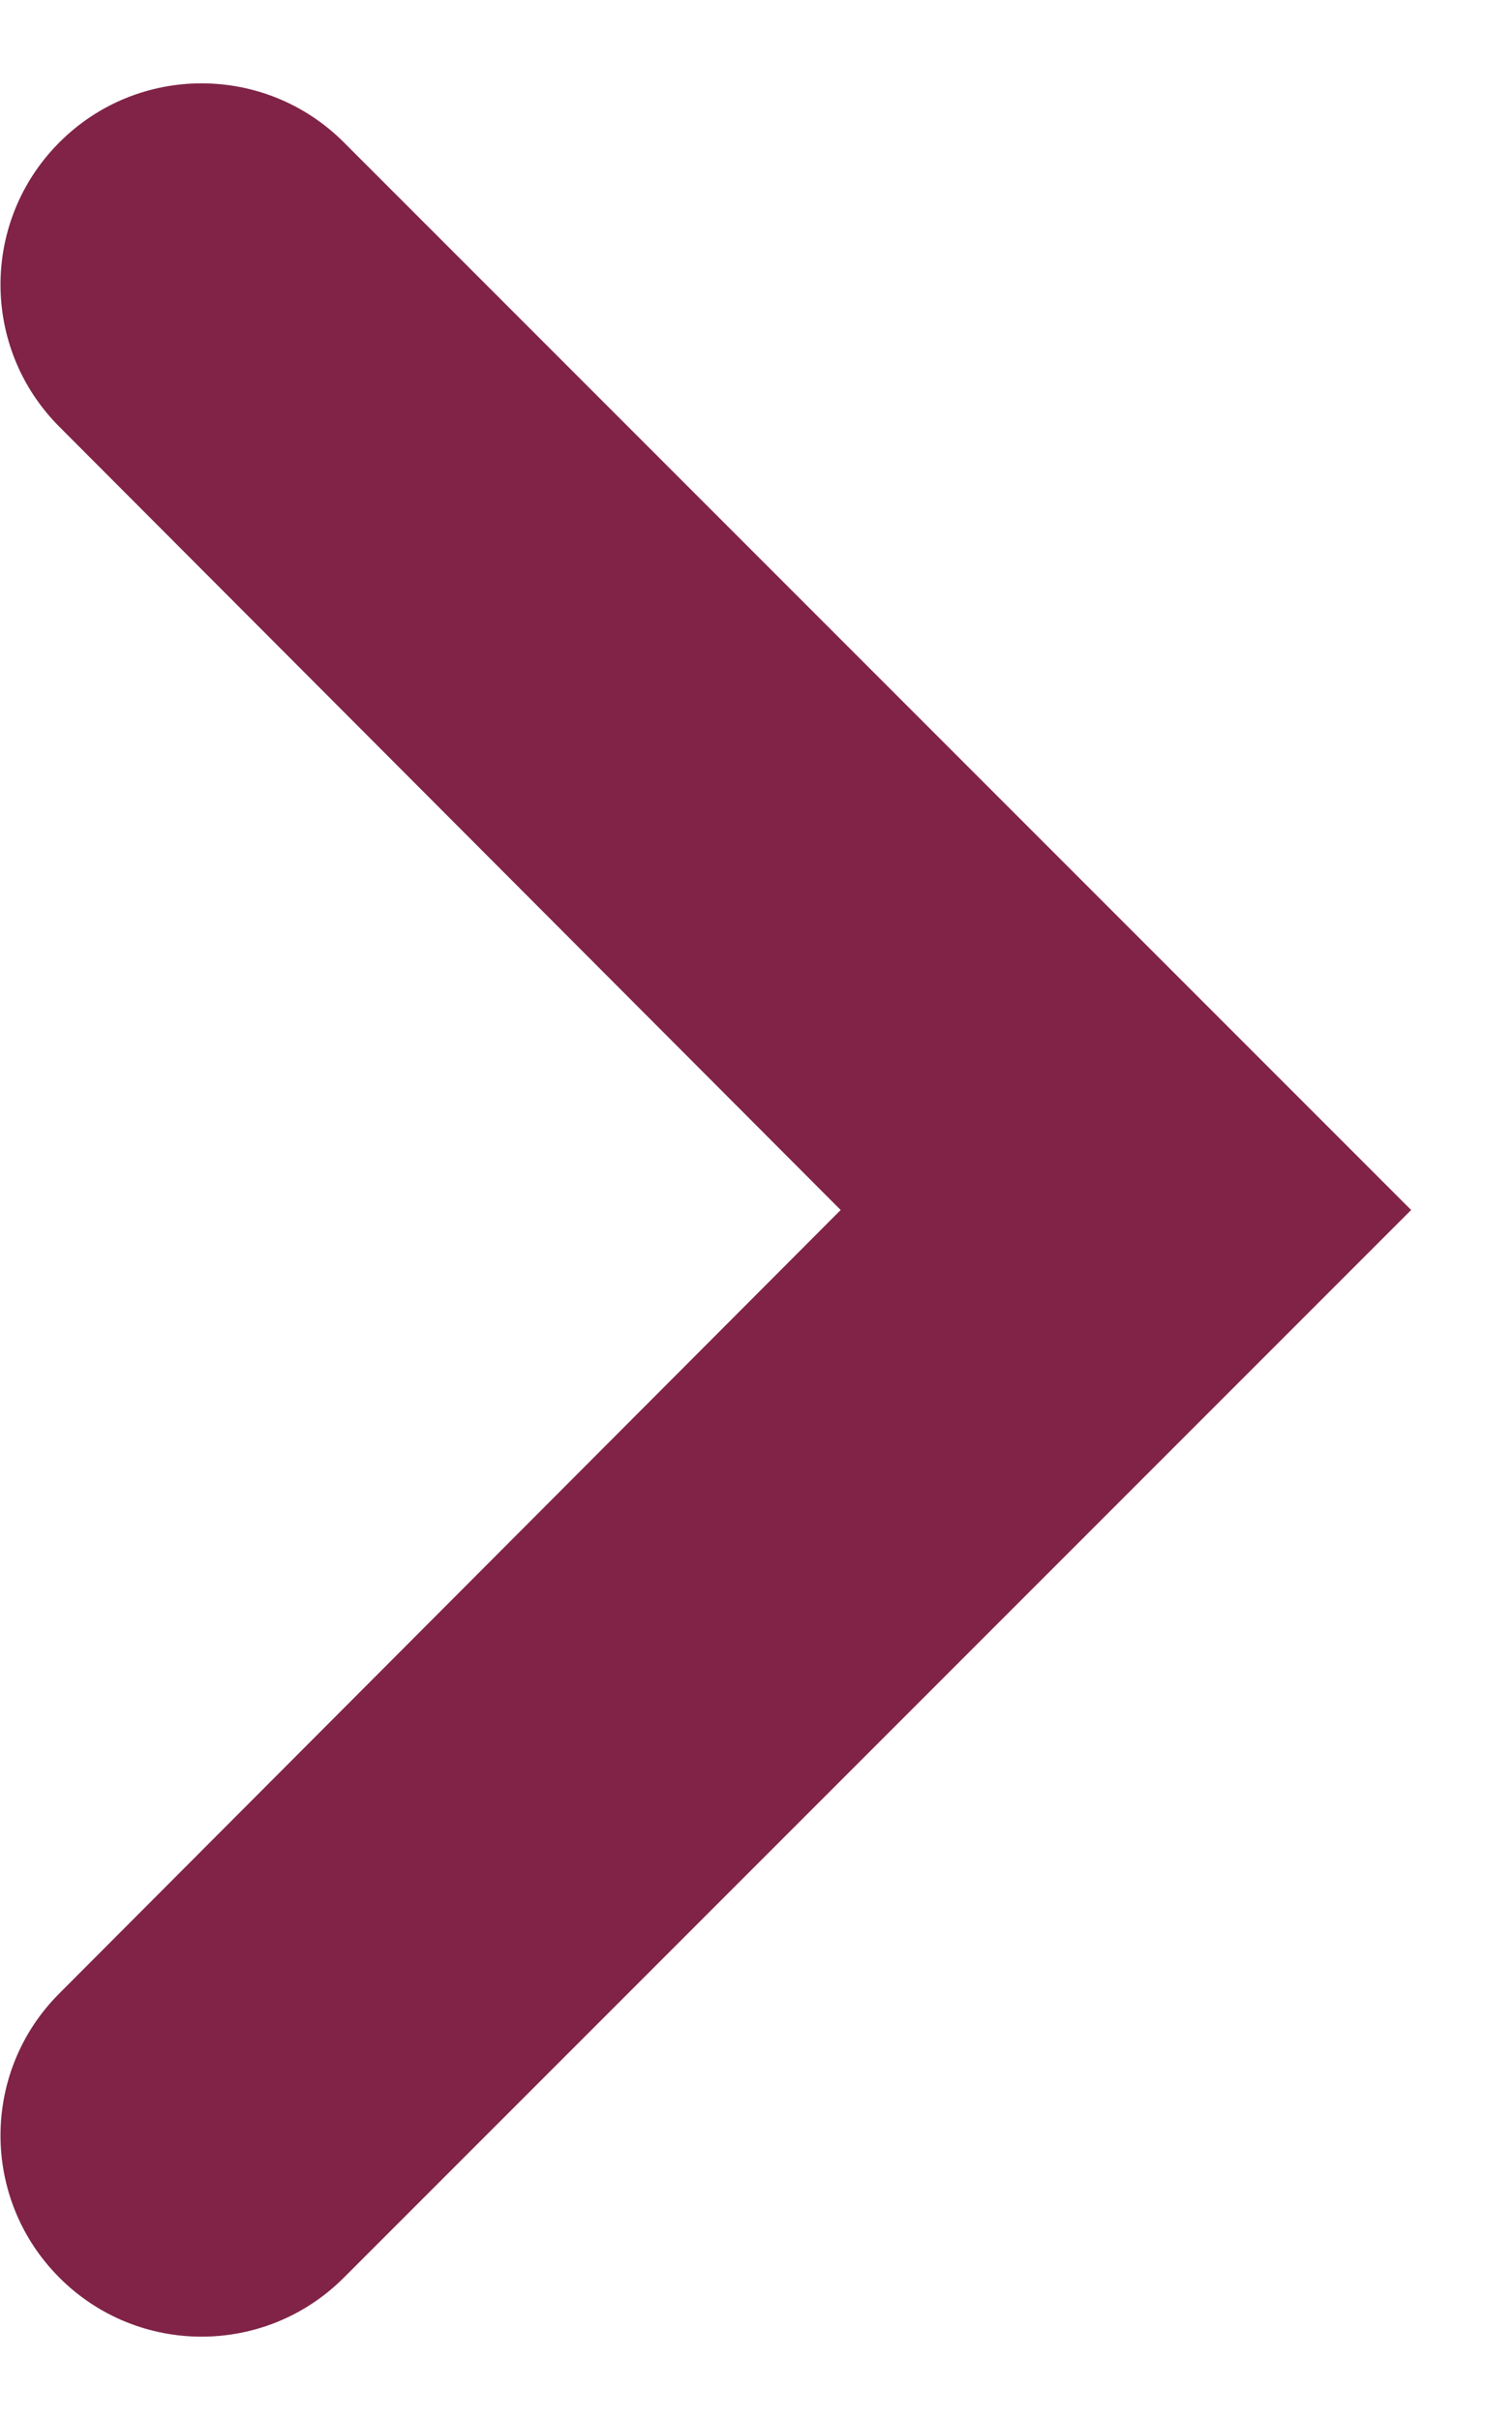 <svg width="10" height="16" viewBox="0 0 10 16" xmlns="http://www.w3.org/2000/svg" fill="#802346">
  <path d="M2.274 0.941C1.754 0.421 0.912 0.421 0.393 0.941C-0.126 1.46 -0.127 2.301 0.392 2.821L5.56 8L0.392 13.18C-0.127 13.699 -0.126 14.54 0.393 15.059C0.912 15.579 1.754 15.579 2.274 15.059L9.333 8L2.274 0.941Z" />
</svg>
